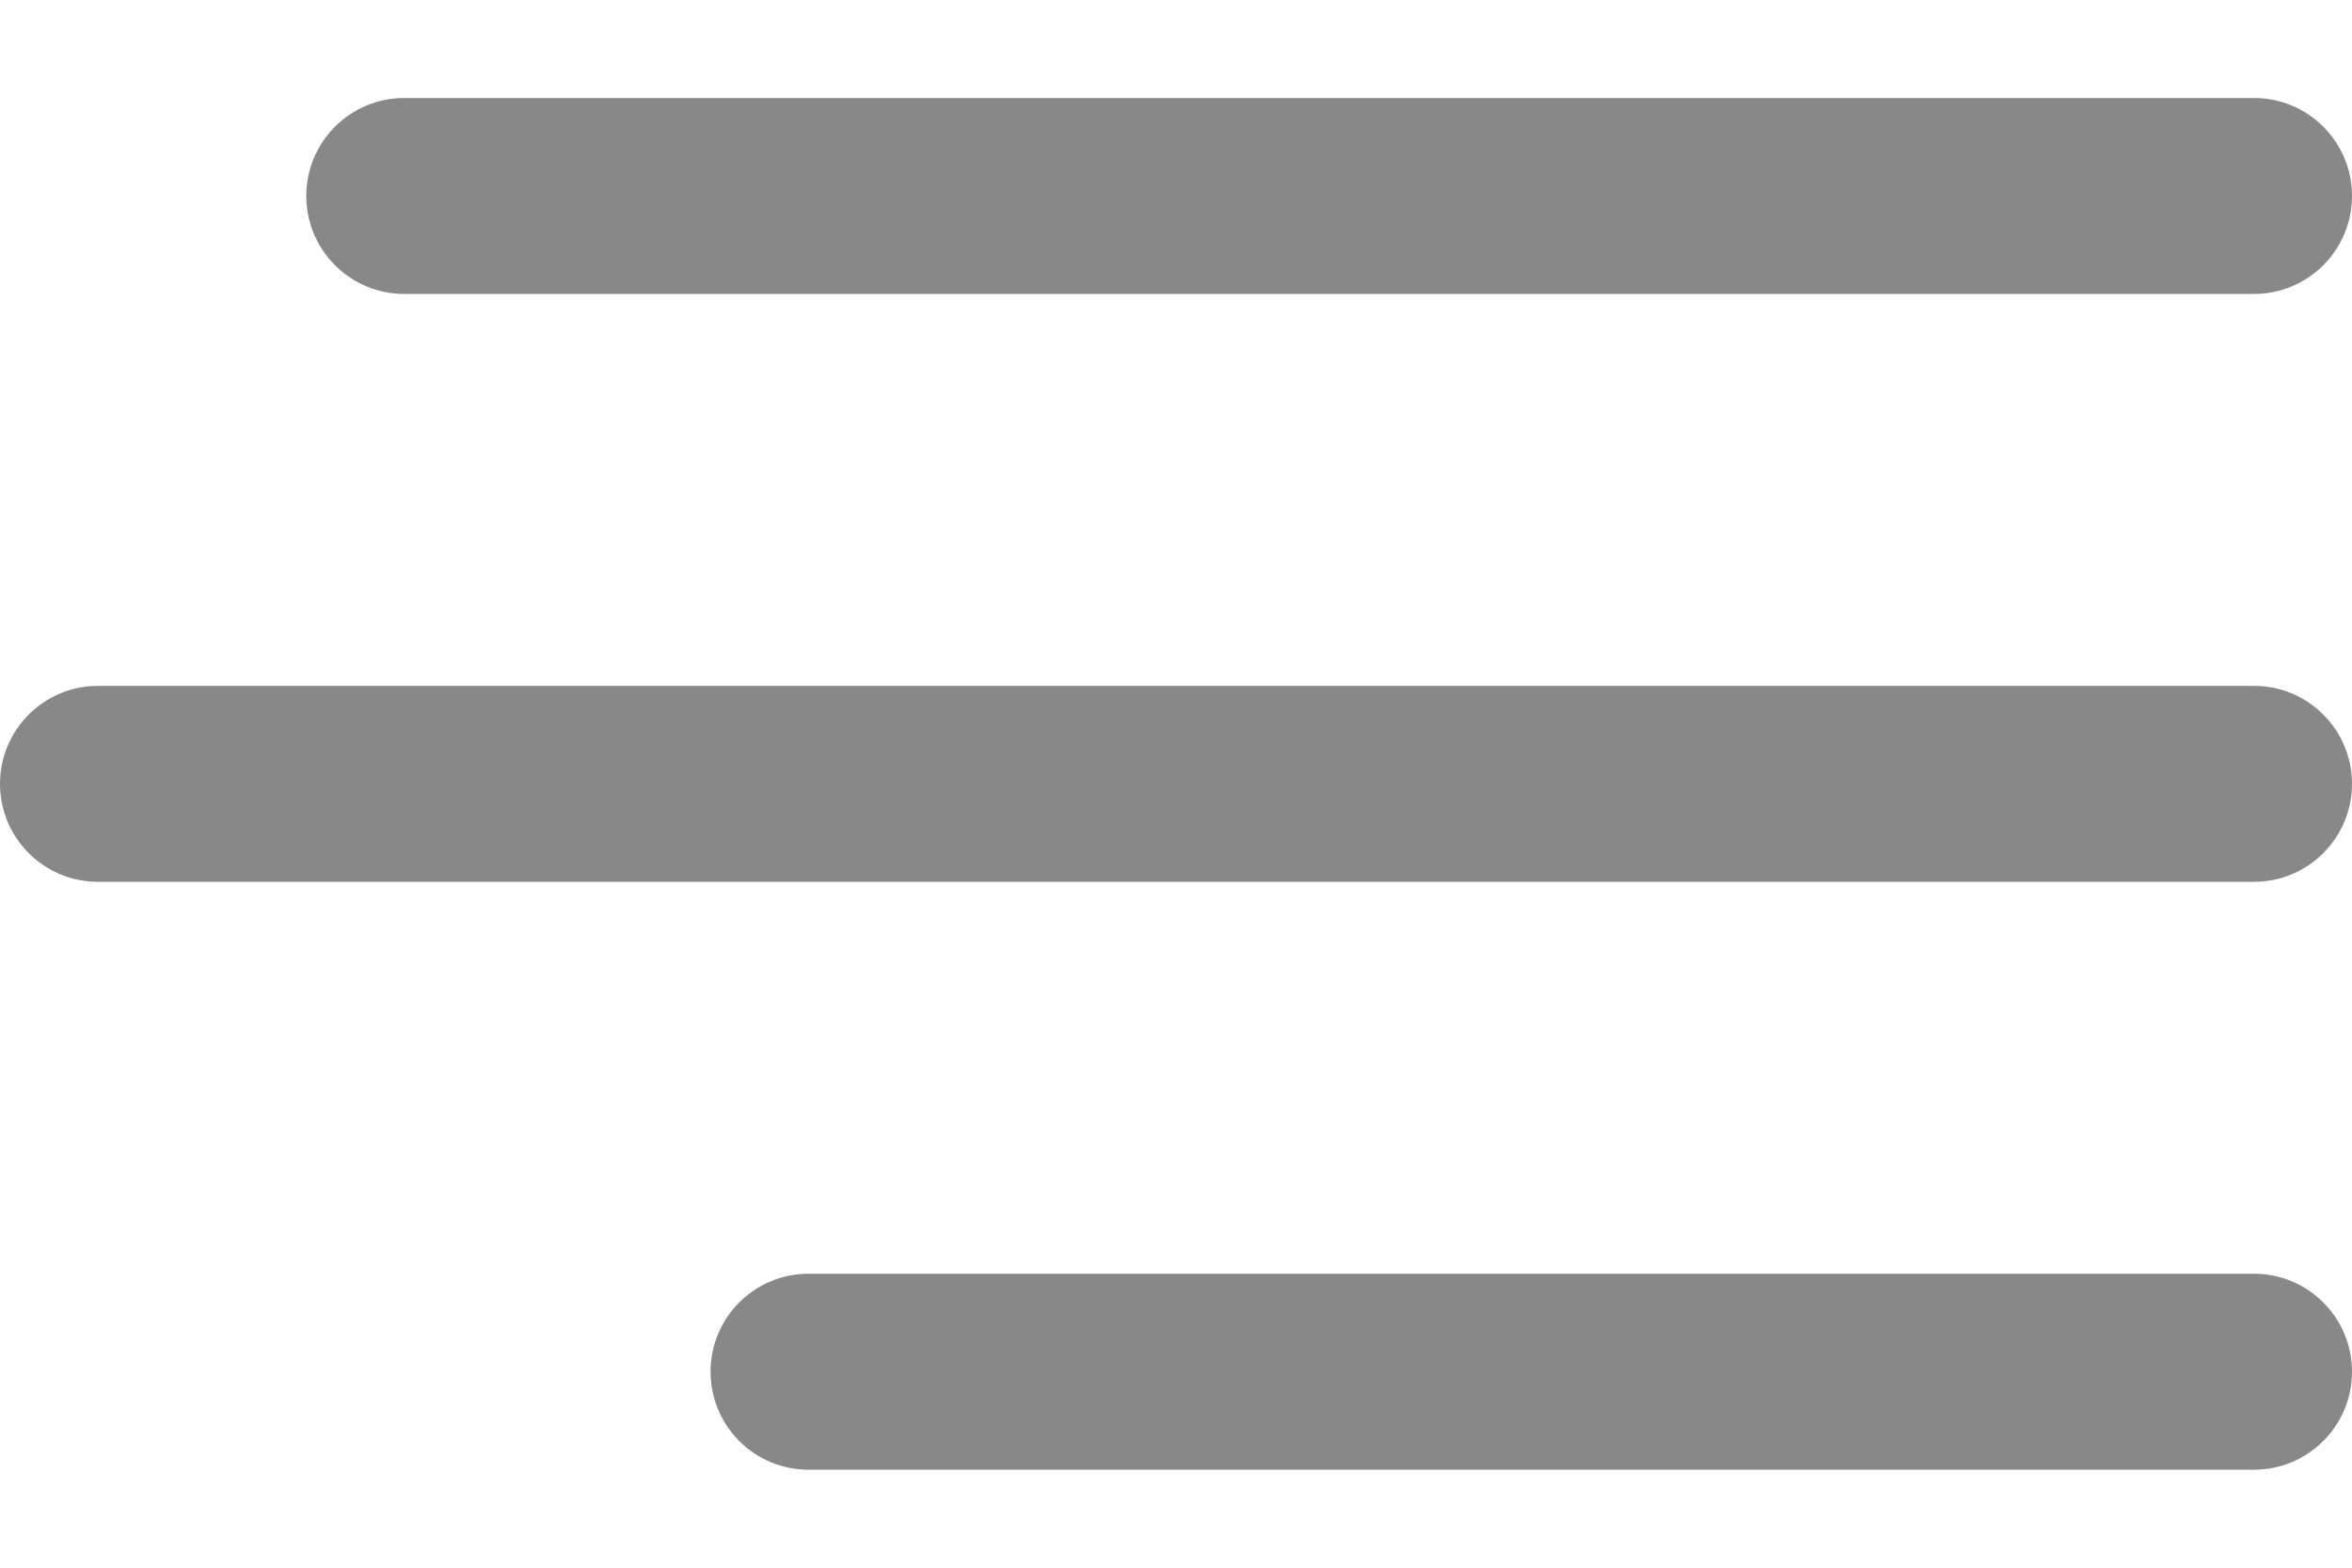<svg width="18" height="12" viewBox="0 0 18 12" fill="none" xmlns="http://www.w3.org/2000/svg">
<path fill-rule="evenodd" clip-rule="evenodd" d="M18 1.5C18 1.086 17.664 0.75 17.25 0.75H3.094C2.68 0.75 2.344 1.086 2.344 1.5C2.344 1.914 2.68 2.25 3.094 2.25H17.25C17.664 2.25 18 1.914 18 1.5ZM18 6C18 5.586 17.664 5.25 17.25 5.25H0.75C0.336 5.25 0 5.586 0 6C0 6.414 0.336 6.75 0.75 6.75H17.25C17.664 6.75 18 6.414 18 6ZM17.25 9.75C17.664 9.75 18 10.086 18 10.5C18 10.914 17.664 11.25 17.25 11.25H6.188C5.773 11.25 5.438 10.914 5.438 10.5C5.438 10.086 5.773 9.75 6.188 9.75H17.25Z" fill="#888888"/>
</svg>
